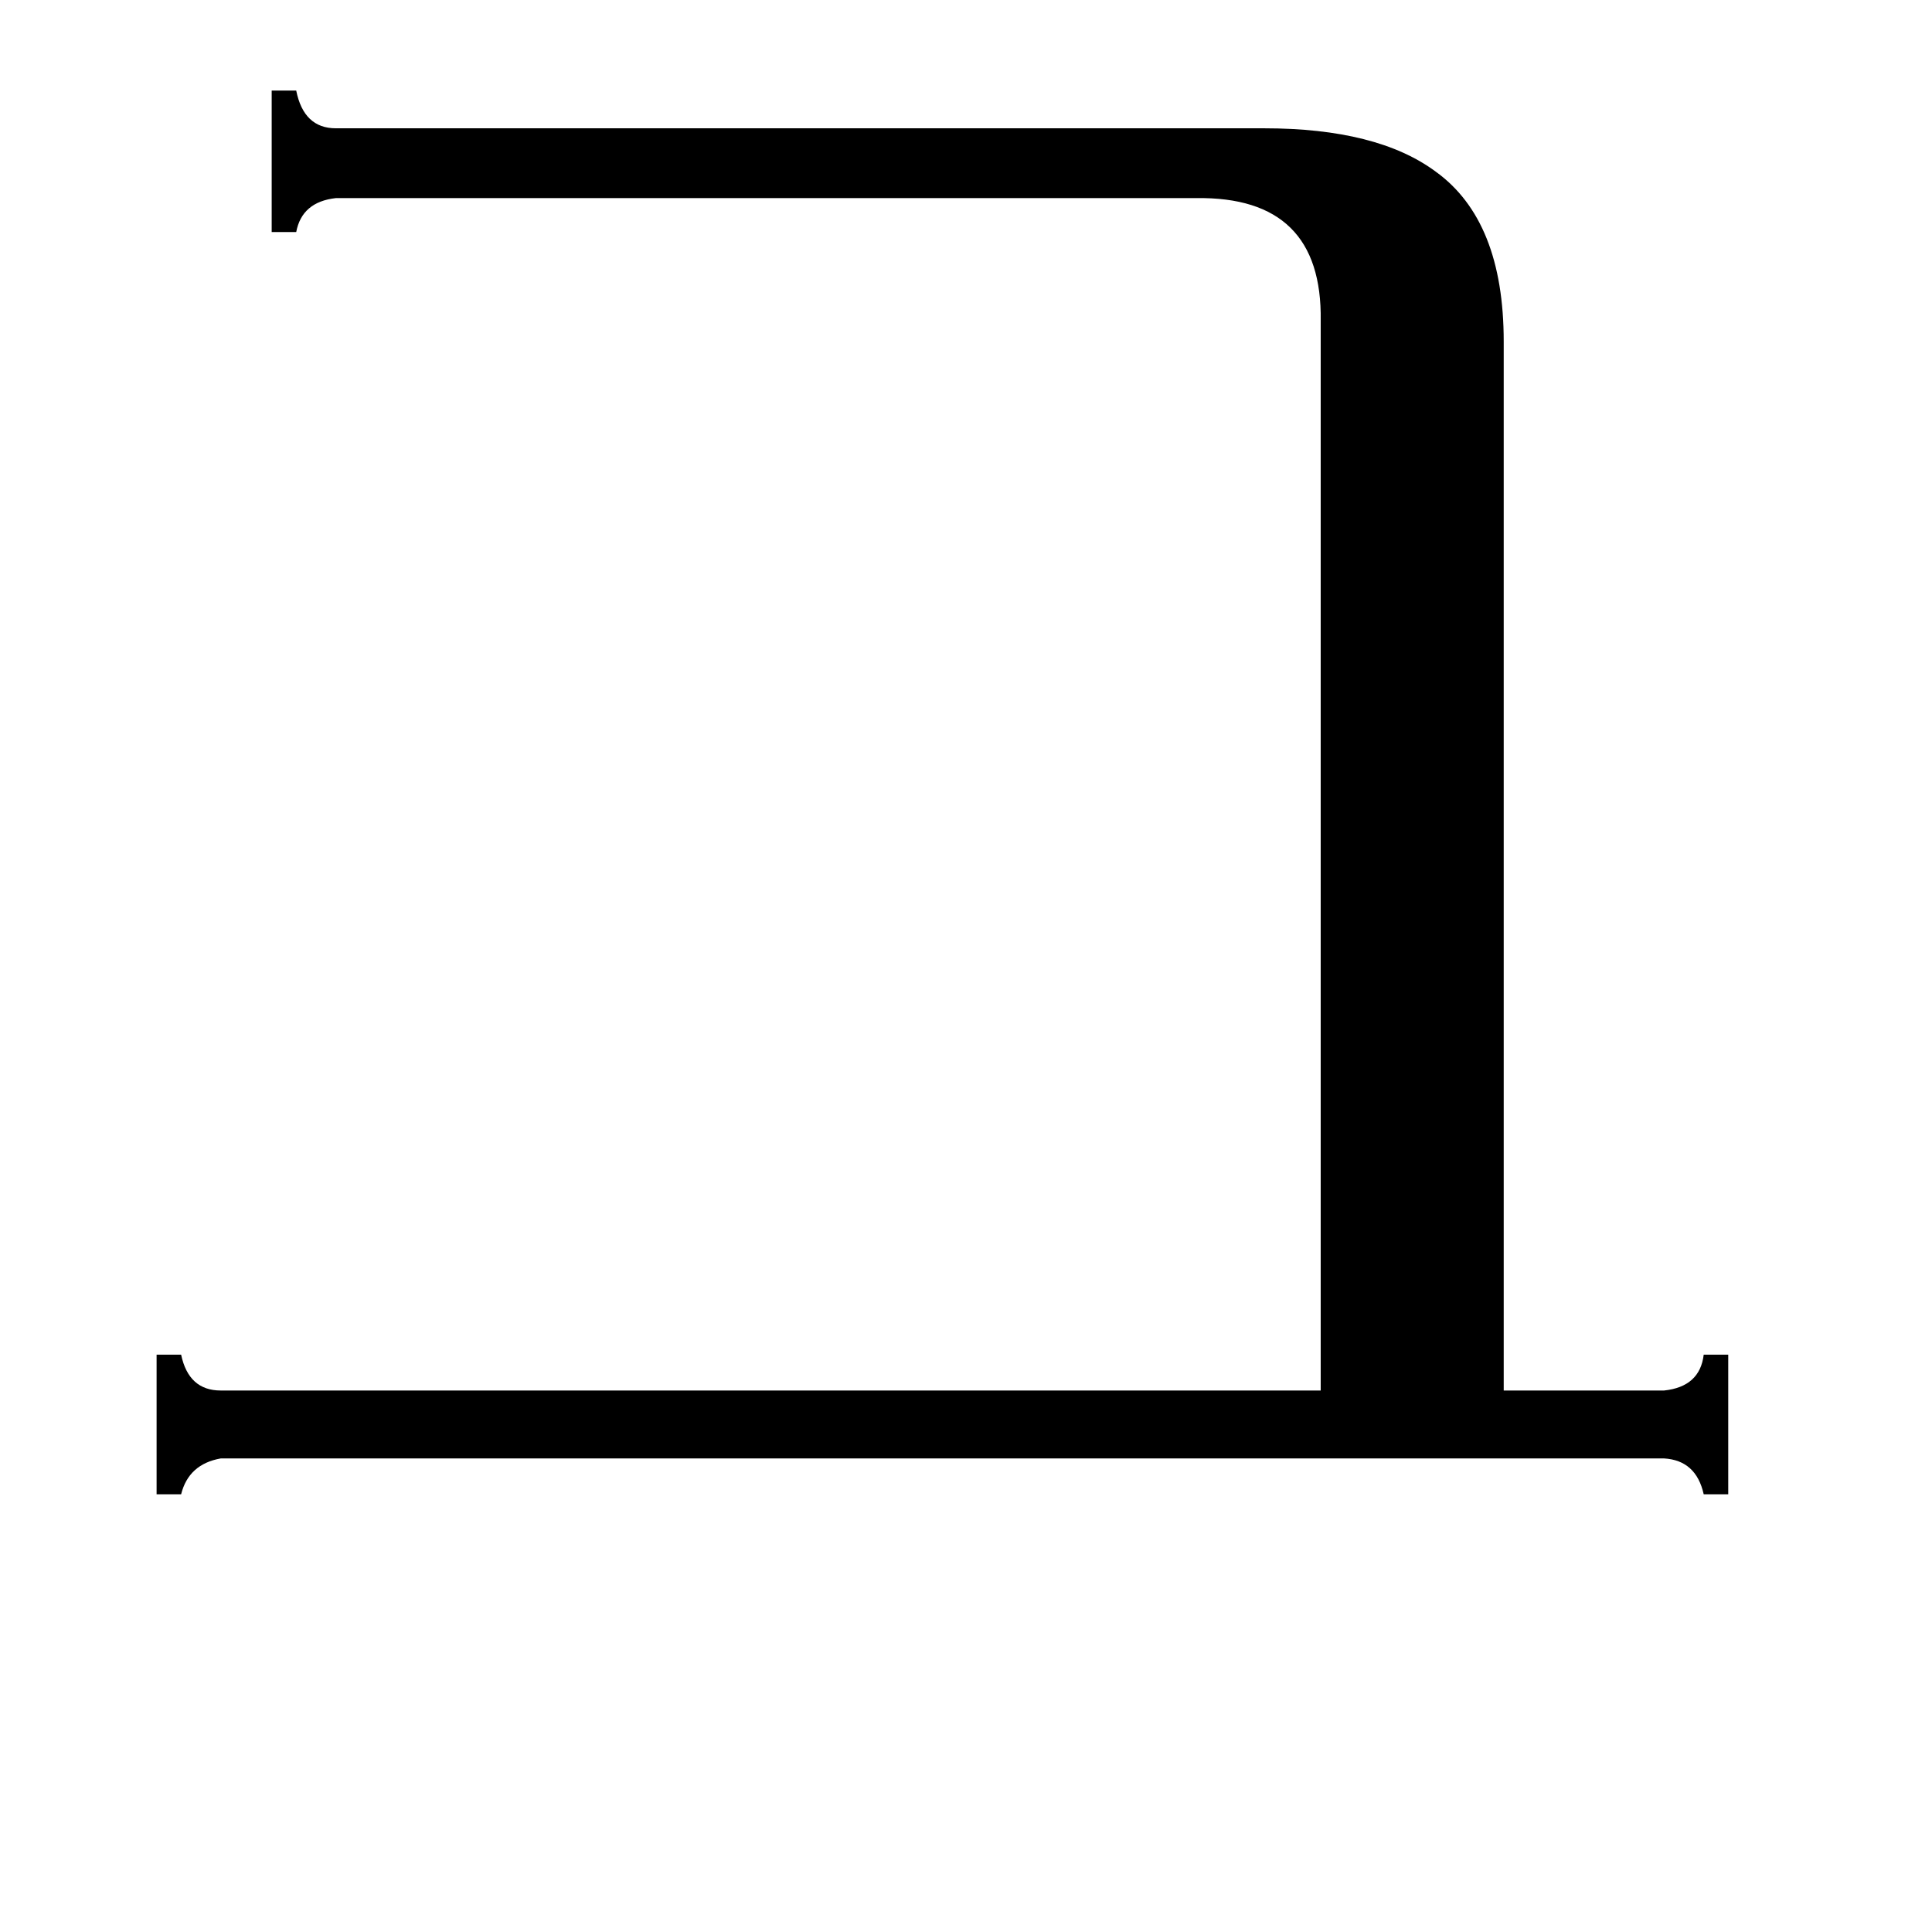 <svg xmlns="http://www.w3.org/2000/svg" viewBox="0 -800 1024 1024">
	<path fill="#000000" d="M882 -63Q901 -65 903 -82H916V-8H903Q899 -26 882 -27H117Q100 -24 96 -8H83V-82H96Q100 -63 117 -63H700V-630Q701 -696 634 -695H178Q160 -693 157 -677H144V-752H157Q161 -732 178 -732H670Q730 -732 761 -709Q797 -683 797 -619V-63Z"/>
</svg>